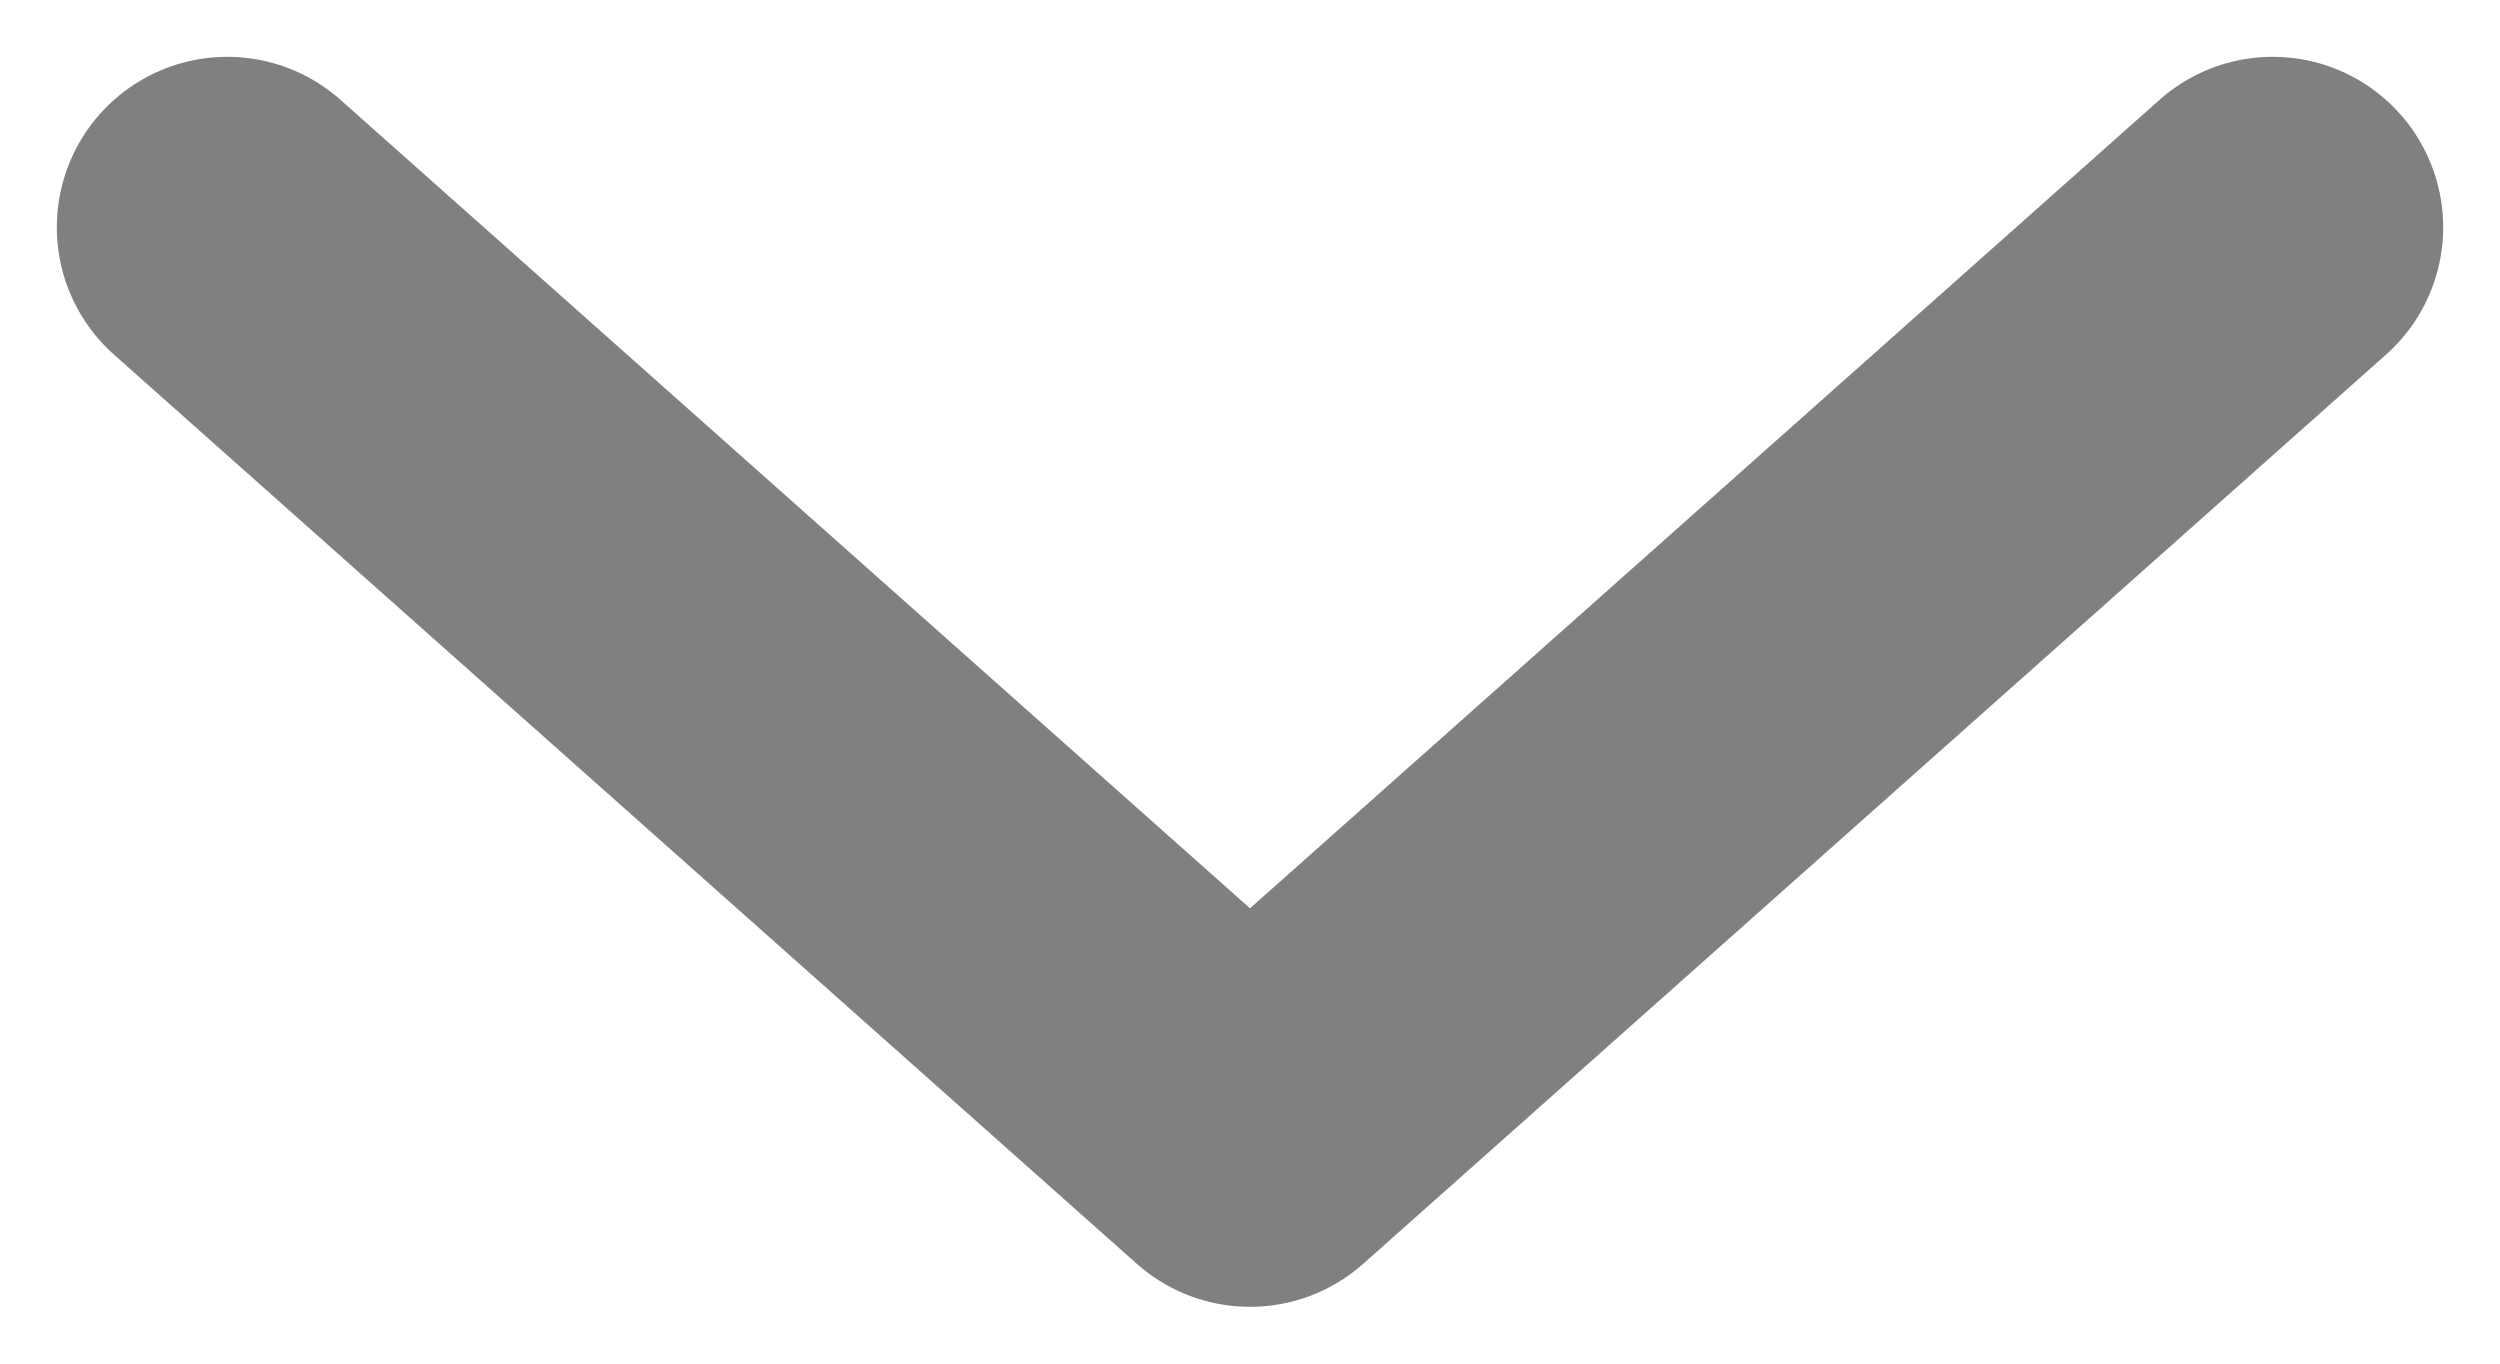 <svg width="11" height="6" viewBox="0 0 11 6" fill="none" xmlns="http://www.w3.org/2000/svg">
<path d="M10 1L5.5 5L1 1" stroke="#808080" stroke-width="1.5" stroke-linecap="round" stroke-linejoin="round"/>
</svg>
